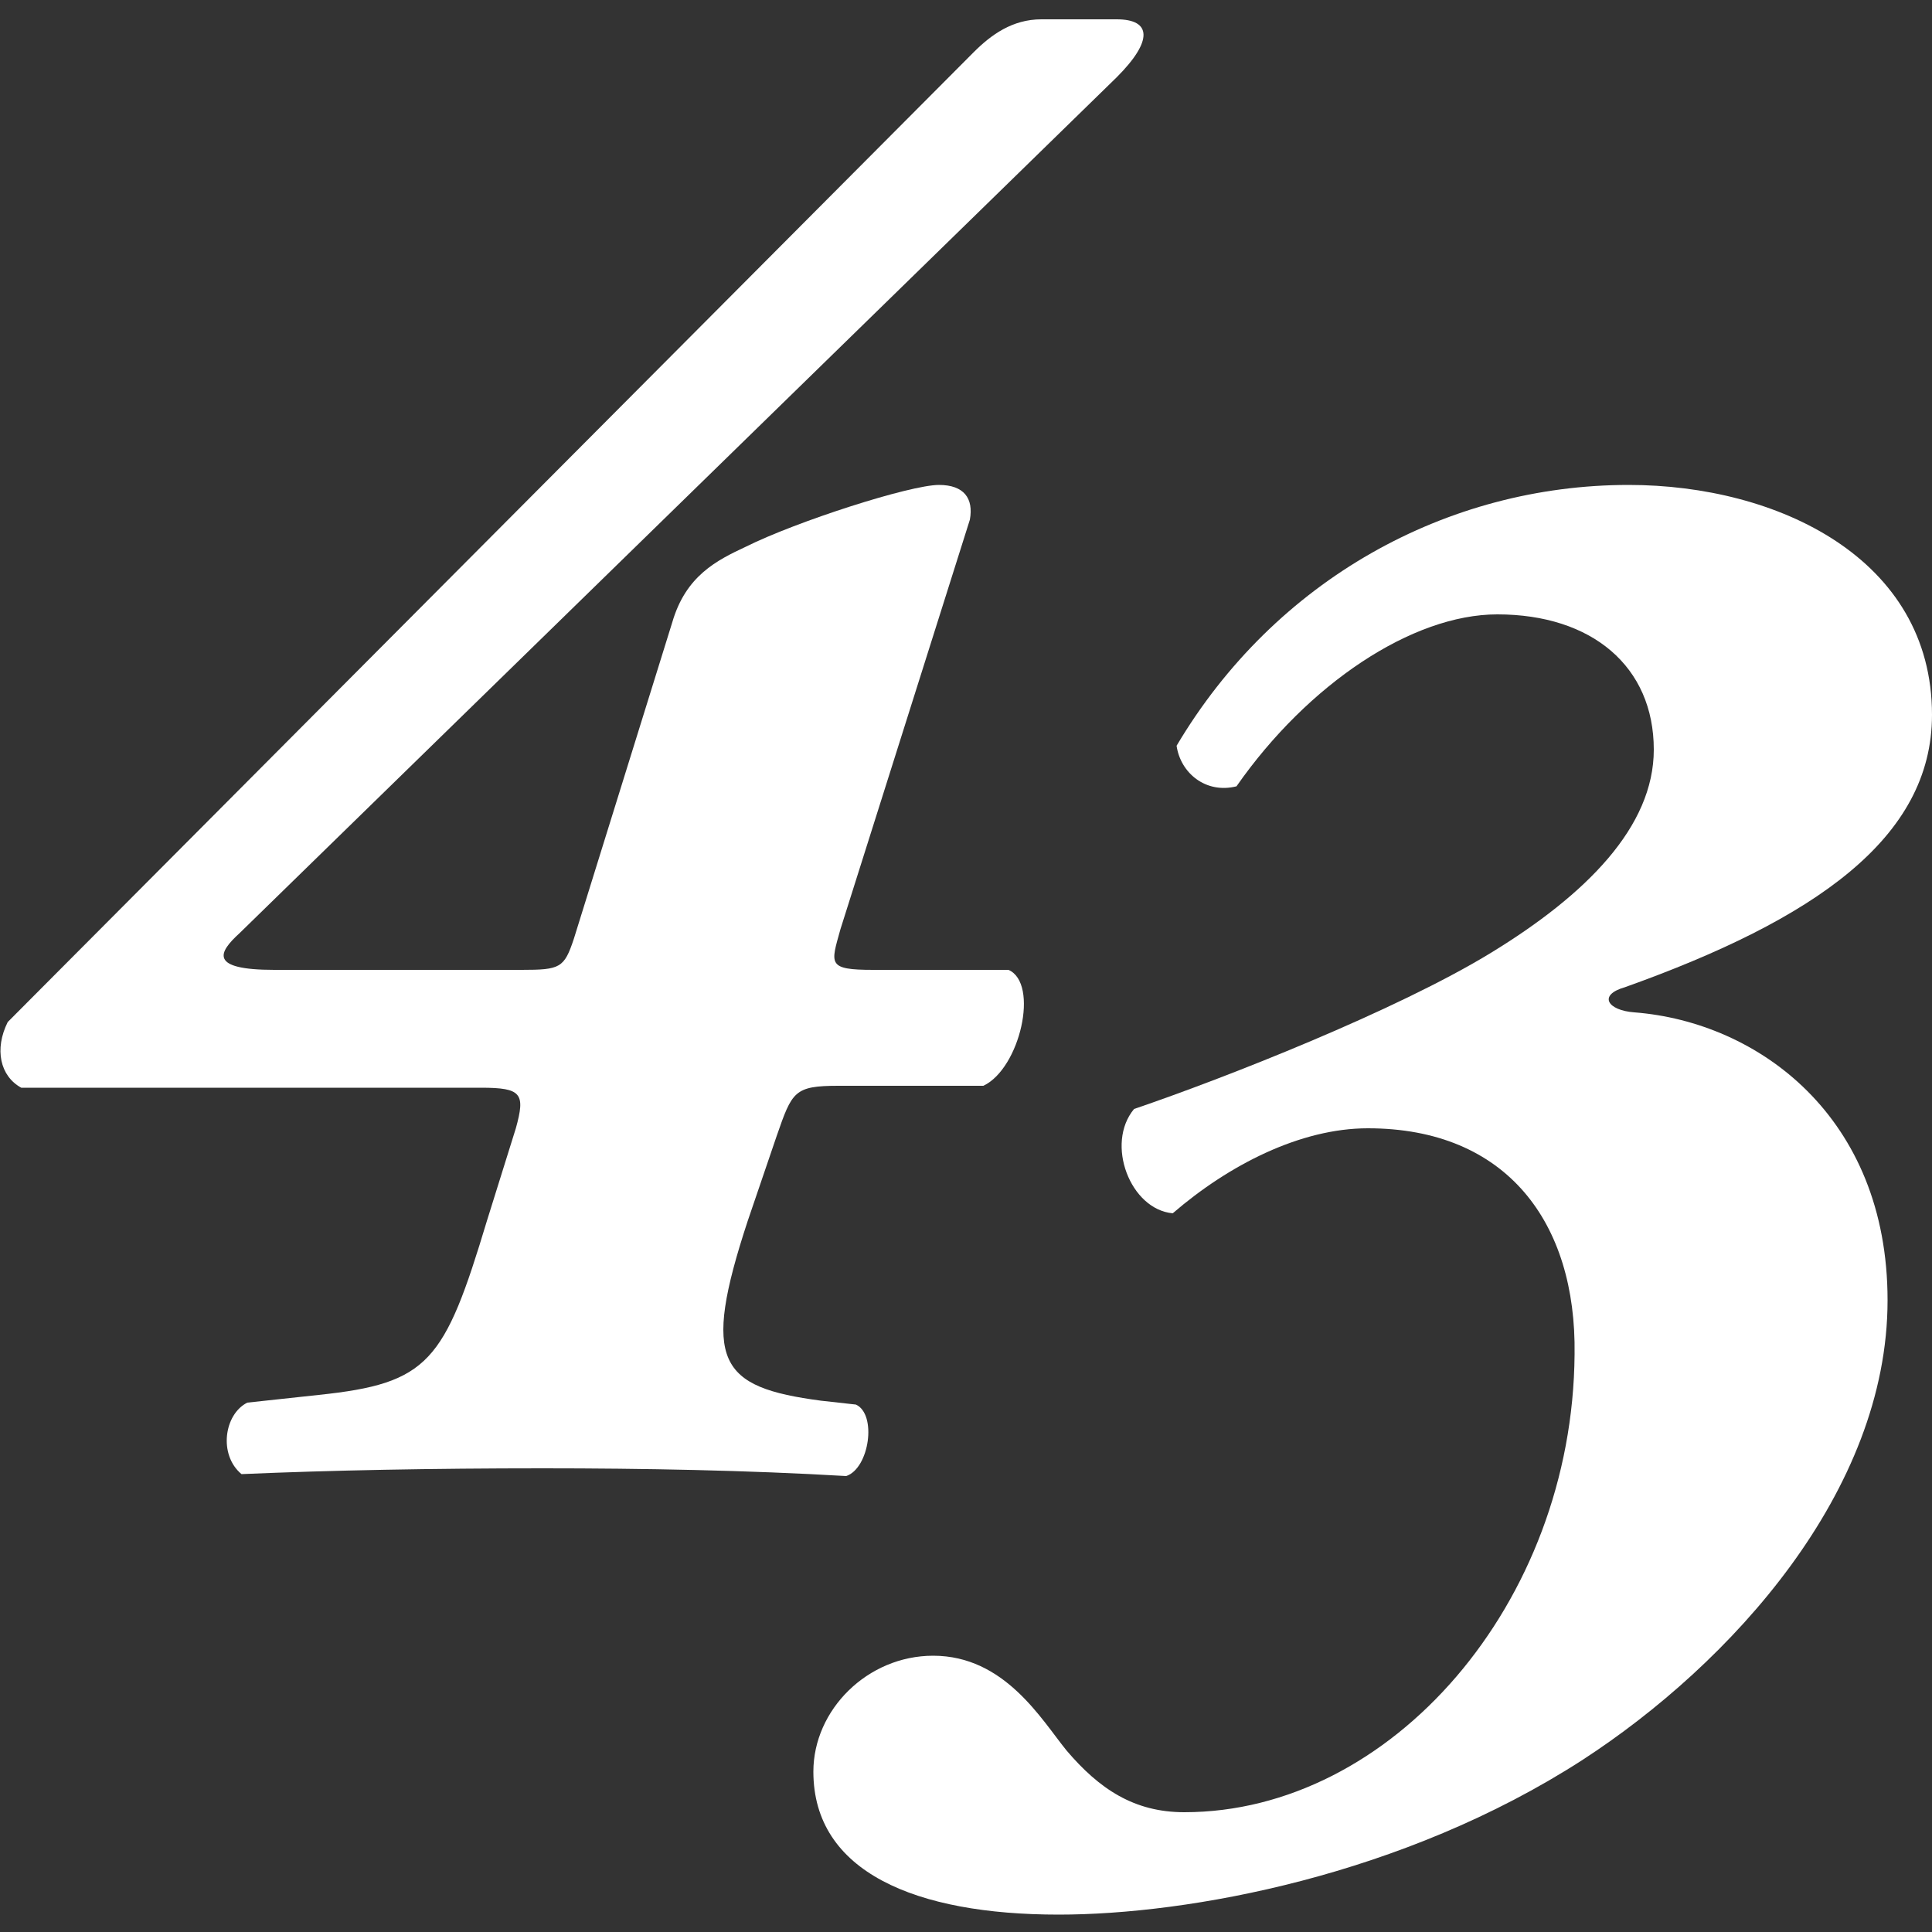 <?xml version="1.0" encoding="utf-8"?>
<!-- Generator: Adobe Illustrator 26.0.3, SVG Export Plug-In . SVG Version: 6.00 Build 0)  -->
<svg version="1.1" id="Layer_1" xmlns="http://www.w3.org/2000/svg" xmlns:xlink="http://www.w3.org/1999/xlink" x="0px" y="0px"
	 viewBox="0 0 100 100" style="enable-background:new 0 0 100 100;" xml:space="preserve">
	 <rect x="0" y="0" width="100" height="100" fill="#333333" stroke="none"/>
	 <title>Lab 43</title>
<style type="text/css">
	.st0{fill:#FFFFFF;}
</style>
<g>
	<g>
		<path class="st0" d="M43.4,56.2c-2.3,0-2.4,0.3-3.2,2.6l-1.5,4.4c-2.4,7.3-1.5,8.6,3.8,9.3l1.8,0.2c1.1,0.5,0.7,3.3-0.5,3.7
			C38.7,76.1,33.3,76,28.1,76c-5.7,0-11,0.1-15.6,0.3c-1.2-1-0.9-3.1,0.3-3.7l3.7-0.4c5.7-0.6,6.5-1.7,8.7-9l1.5-4.8
			c0.5-1.8,0.3-2.1-1.8-2.1H1.1c-1.1-0.6-1.4-2-0.7-3.4l50-50.2c0.9-0.9,2-1.7,3.5-1.7h3.9c1.8,0,1.9,1.1,0,3L12.4,48.3
			c-1.1,1-1.6,1.9,1.8,1.9H27c2,0,2.2-0.1,2.7-1.6l5.1-16.4c0.7-2.4,2.3-3.2,3.8-3.9c2.6-1.3,8.5-3.2,10-3.2c1.3,0,1.8,0.7,1.6,1.8
			l-6.7,21.2c-0.5,1.8-0.7,2.1,1.7,2.1h7c1.6,0.7,0.6,5.1-1.3,6H43.4z"/>
	</g>
	<g>
		<path class="st0" d="M60.7,62.8c-2.2-0.2-3.5-3.6-2-5.4c4.7-1.6,13.6-5.1,18.5-8.1c4.9-3,8.4-6.5,8.4-10.5c0-4.3-3.2-7-8.1-7
			c-4.4,0-9.8,3.6-13.5,8.9c-1.6,0.4-2.9-0.7-3.1-2.1c5.1-8.6,14-13.5,23.4-13.5C92,25.1,100,28.9,100,37c0,6.4-6.1,10.6-15.9,14.1
			c-1.4,0.4-0.9,1.2,0.5,1.3c6.4,0.5,13.1,5.4,13.1,14.9c0,9.9-8.1,18.8-15.8,23.8c-9.3,6-20.4,8-27.1,8c-7.4,0-12.7-2.2-12.7-7.4
			c0-3.2,2.8-6,6.2-6c3.7,0,5.6,3.3,6.9,4.9c1.7,2,3.5,3.2,6.1,3.2c10.7,0,20.1-10.8,20.2-23.7c0.1-6.8-3.5-11.7-10.7-11.7
			C67.3,58.4,63.6,60.3,60.7,62.8z"/>
	</g>
</g>
</svg>
